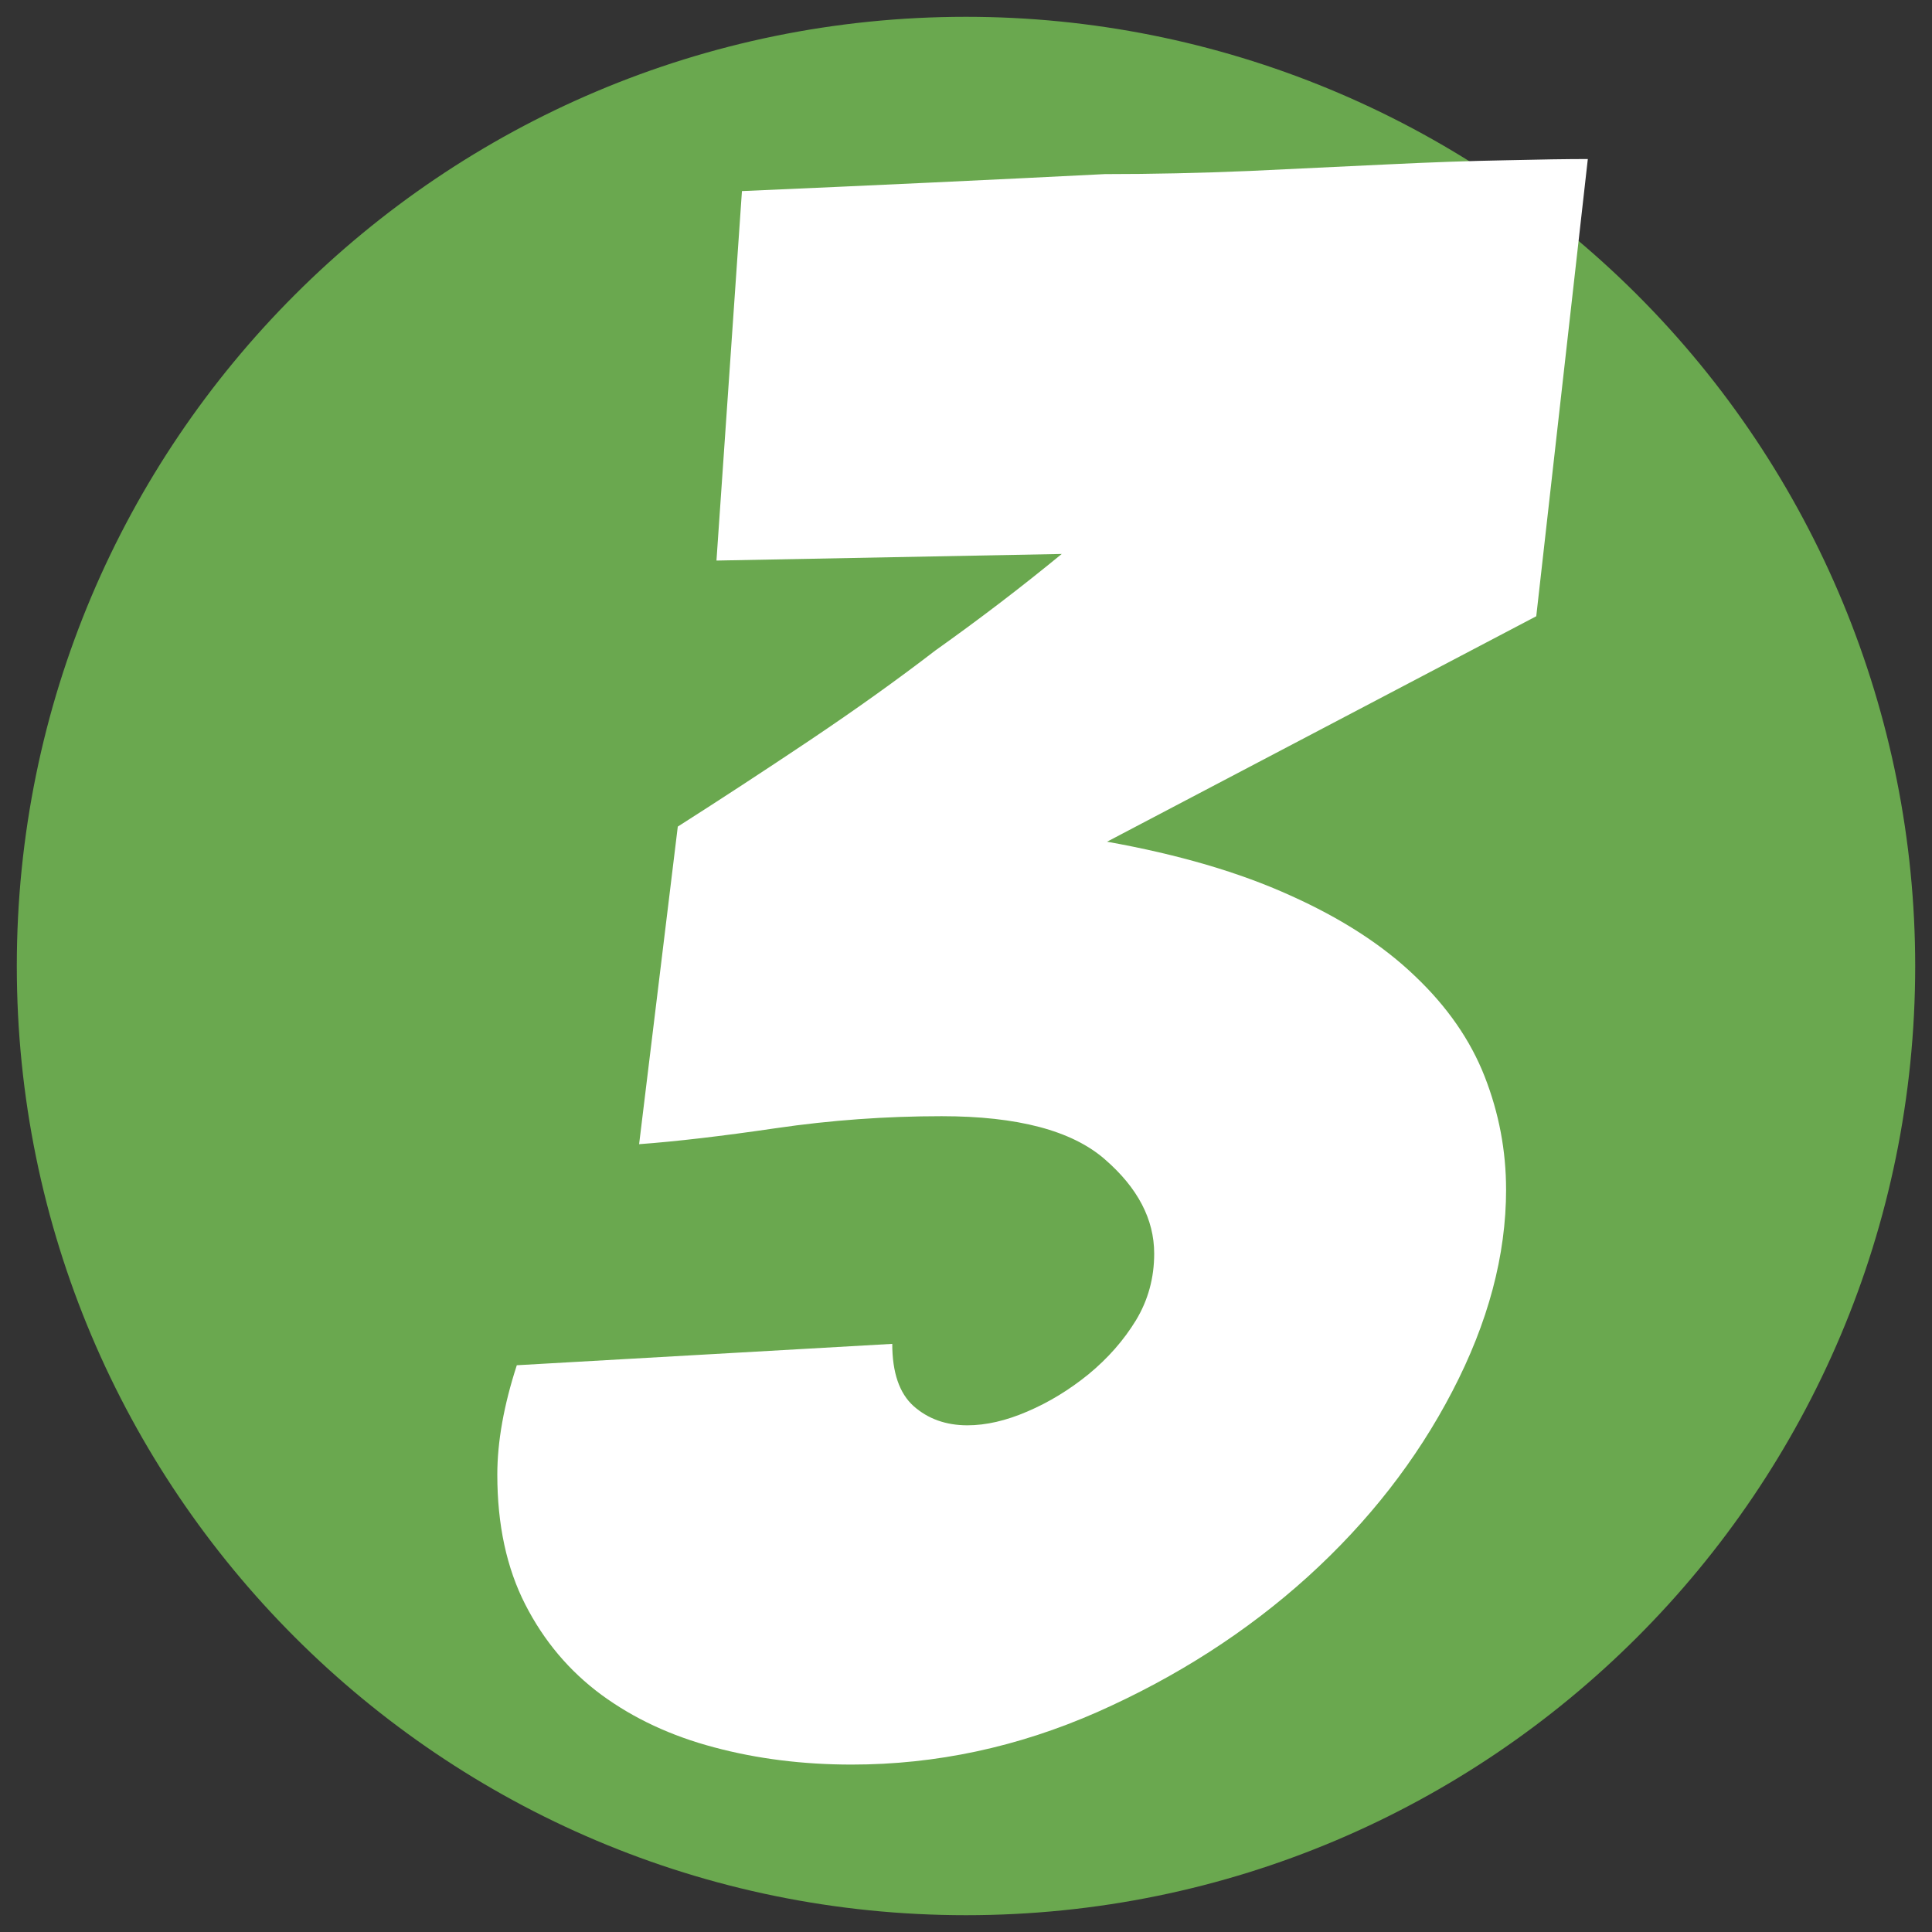 <svg version="1.1" viewBox="0.0 0.0 96.0 96.0" fill="none" stroke="none" stroke-linecap="square" stroke-miterlimit="10" xmlns:xlink="http://www.w3.org/1999/xlink" xmlns="http://www.w3.org/2000/svg"><rect x="0.0" y="0.0" width="96.0" height="96.0" fill="#333333" stroke="none"/><clipPath id="p.0"><path d="m0 0l96.0 0l0 96.0l-96.0 0l0 -96.0z" clip-rule="nonzero"/></clipPath><g clip-path="url(#p.0)"><path fill="#000000" fill-opacity="0.0" d="m0 0l96.0 0l0 96.0l-96.0 0z" fill-rule="evenodd"/><path fill="#6aa84f" d="m0.835 48.0l0 0c0 -26.049 21.117 -47.165 47.165 -47.165l0 0c12.509 0 24.506 4.969 33.351 13.814c8.845 8.845 13.814 20.842 13.814 33.351l0 0c0 26.049 -21.117 47.165 -47.165 47.165l0 0c-26.049 0 -47.165 -21.117 -47.165 -47.165z" fill-rule="evenodd"/><path fill="#ffffff" d="m74.837 59.103q0 4.906 -2.672 10.031q-2.656 5.109 -7.188 9.219q-4.531 4.094 -10.453 6.719q-5.922 2.609 -12.203 2.609q-3.641 0 -6.844 -0.859q-3.188 -0.844 -5.594 -2.609q-2.391 -1.766 -3.781 -4.484q-1.391 -2.719 -1.391 -6.453q0 -2.453 0.969 -5.438l18.656 -1.062q0 2.141 1.062 3.094q1.078 0.953 2.672 0.953q1.391 0 2.984 -0.688q1.609 -0.688 3.047 -1.859q1.438 -1.188 2.344 -2.672q0.906 -1.5 0.906 -3.312q0 -2.562 -2.453 -4.688q-2.453 -2.141 -8.109 -2.141q-4.156 0 -8.219 0.594q-4.047 0.594 -6.813 0.797l1.922 -15.781q3.188 -2.031 6.594 -4.312q3.422 -2.297 6.203 -4.438q3.297 -2.344 6.281 -4.797l-17.156 0.328l1.266 -18.359q9.719 -0.422 18.031 -0.844q3.516 0 7.188 -0.156q3.687 -0.172 6.891 -0.328q3.203 -0.156 5.812 -0.203q2.609 -0.062 4.109 -0.062l-2.562 22.719l-21.328 11.203q5.328 0.953 9.109 2.672q3.797 1.703 6.188 4.0q2.406 2.281 3.469 5.0q1.062 2.719 1.062 5.609z" fill-rule="nonzero"/></g></svg>